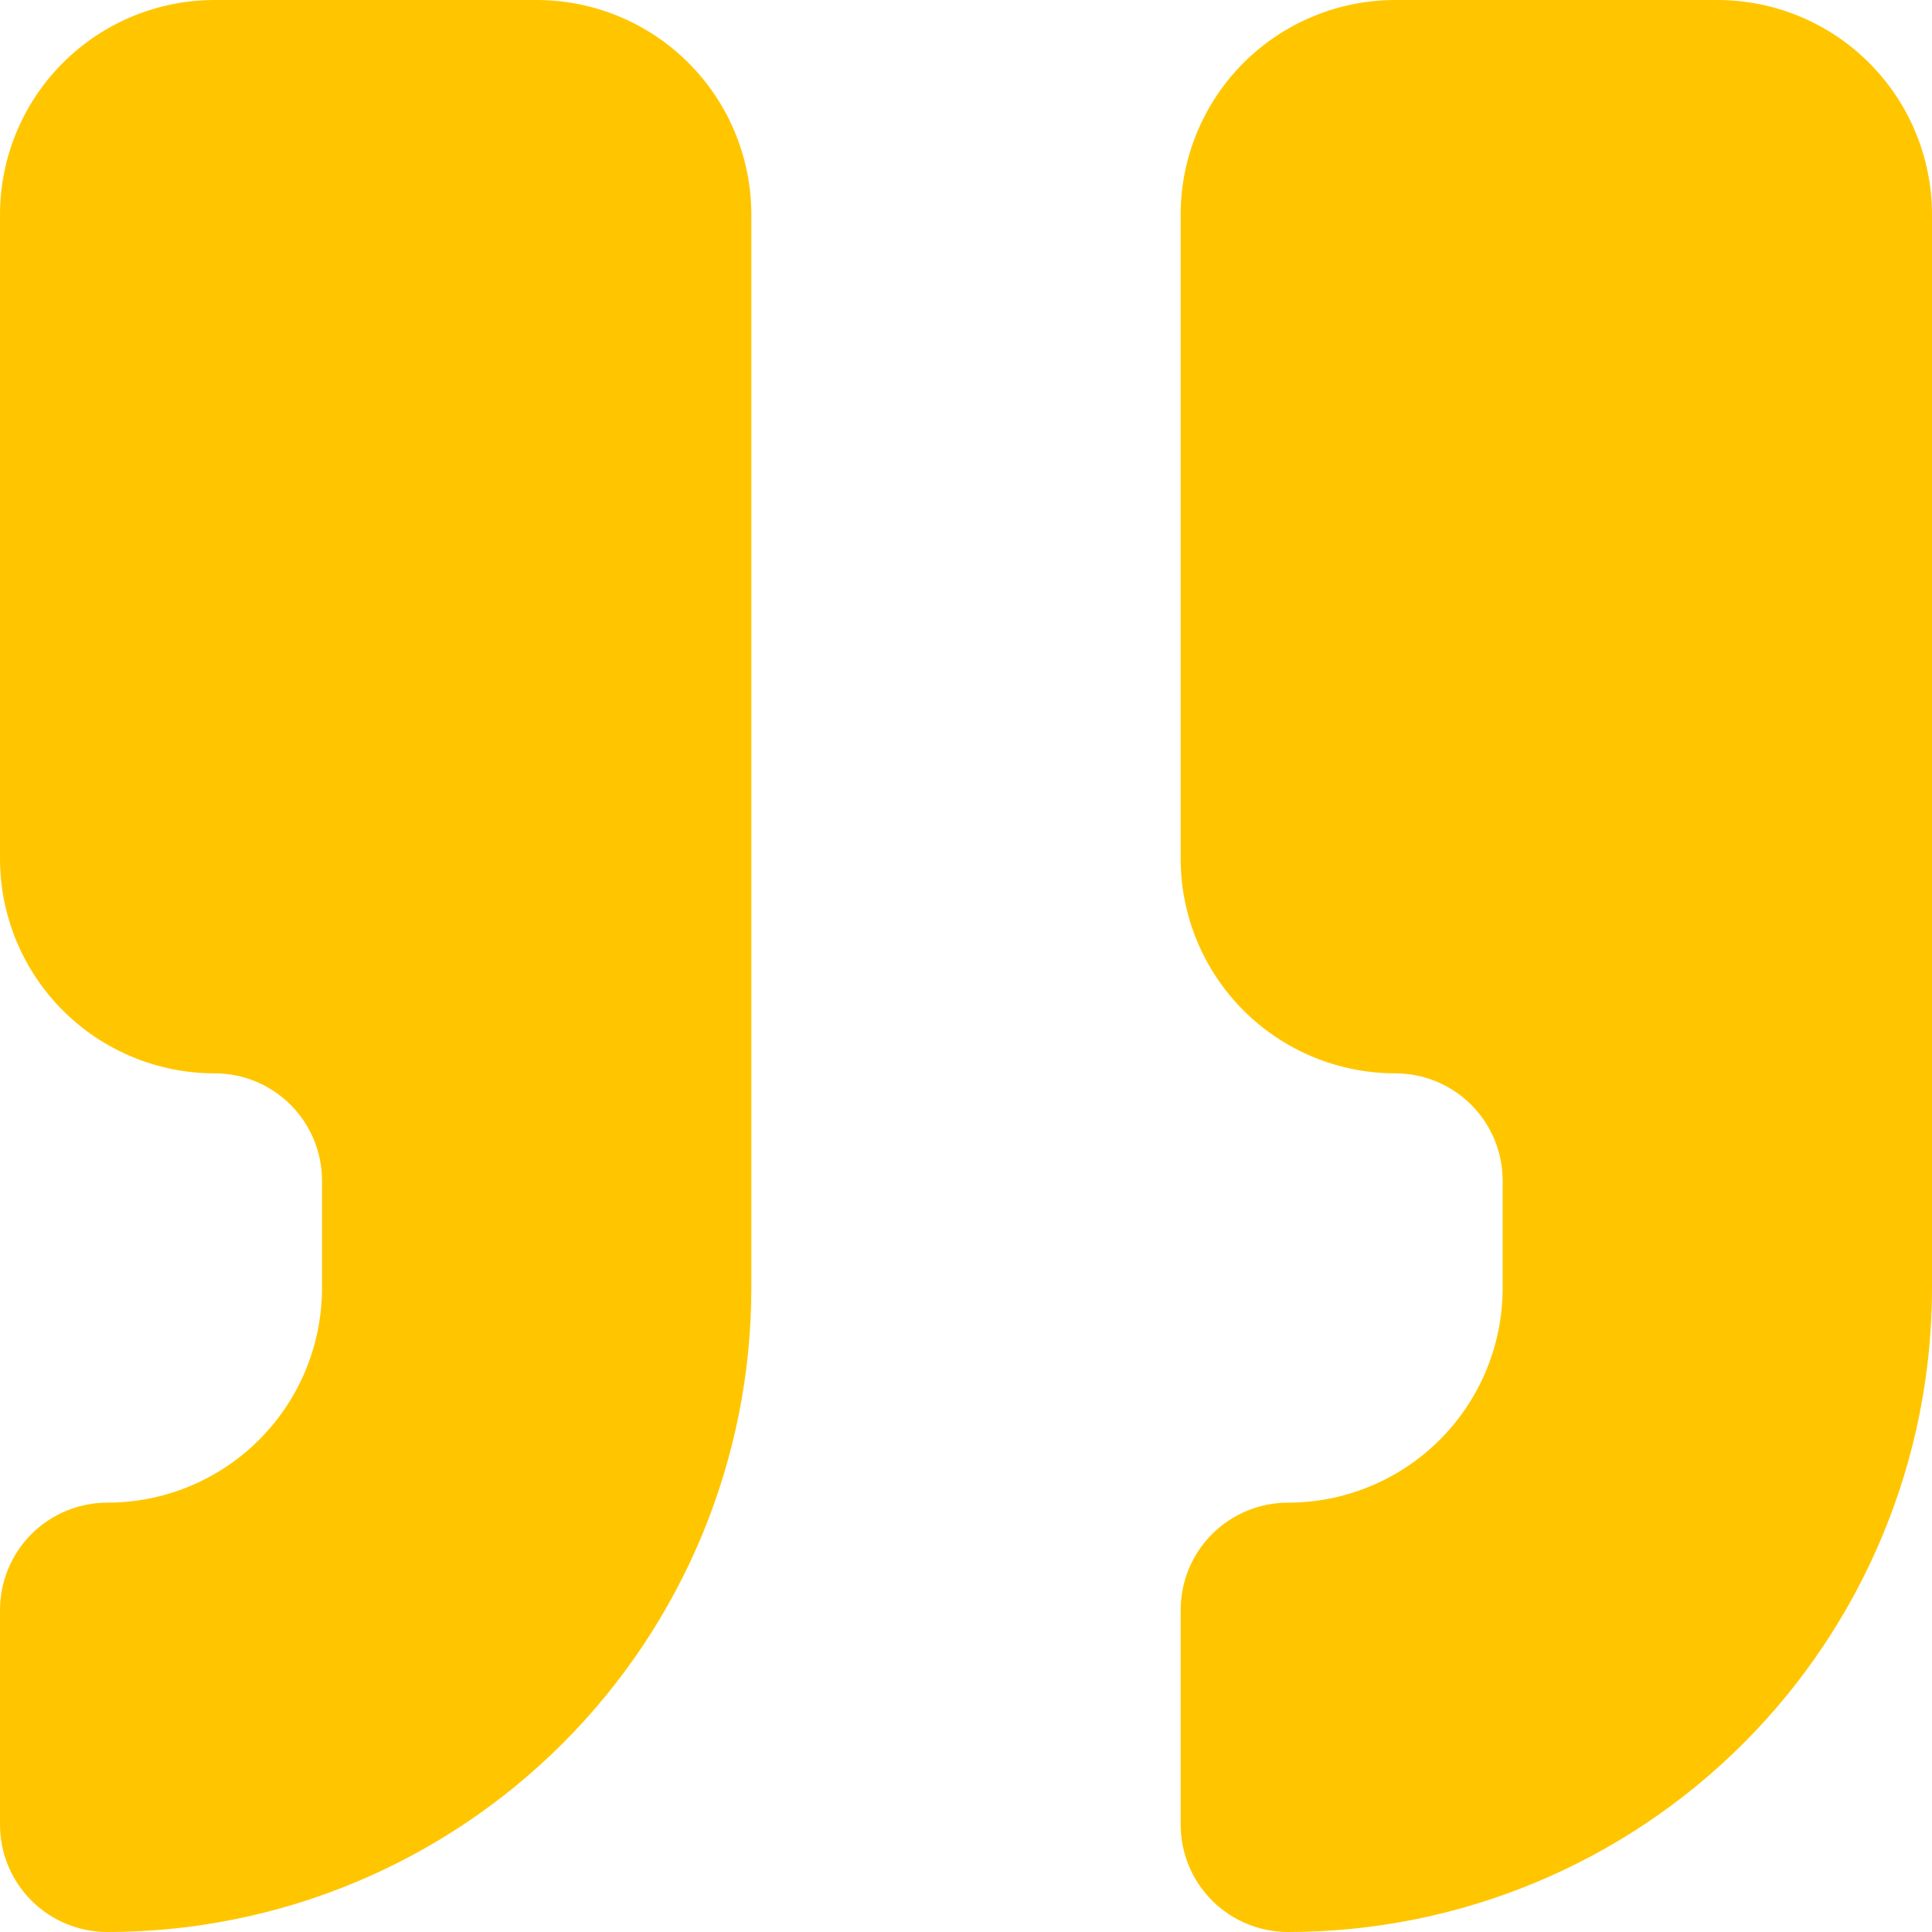 <svg width="48" height="48" viewBox="0 0 48 48" fill="none" xmlns="http://www.w3.org/2000/svg">
<path d="M34.667 0C33.252 0 31.896 0.562 30.895 1.562C29.895 2.562 29.333 3.919 29.333 5.333V21.333C29.333 22.748 29.895 24.104 30.895 25.105C31.896 26.105 33.252 26.667 34.667 26.667C35.374 26.667 36.052 26.948 36.552 27.448C37.052 27.948 37.333 28.626 37.333 29.333V32C37.333 33.414 36.771 34.771 35.771 35.771C34.771 36.771 33.414 37.333 32 37.333C31.293 37.333 30.614 37.614 30.114 38.114C29.614 38.614 29.333 39.293 29.333 40V45.333C29.333 46.041 29.614 46.719 30.114 47.219C30.614 47.719 31.293 48 32 48C36.243 48 40.313 46.314 43.314 43.314C46.314 40.313 48 36.243 48 32V5.333C48 3.919 47.438 2.562 46.438 1.562C45.438 0.562 44.081 0 42.667 0H34.667Z" fill="#FFC600"/>
<path d="M5.333 0C3.919 0 2.562 0.562 1.562 1.562C0.562 2.562 0 3.919 0 5.333V21.333C0 22.748 0.562 24.104 1.562 25.105C2.562 26.105 3.919 26.667 5.333 26.667C6.041 26.667 6.719 26.948 7.219 27.448C7.719 27.948 8 28.626 8 29.333V32C8 33.414 7.438 34.771 6.438 35.771C5.438 36.771 4.081 37.333 2.667 37.333C1.959 37.333 1.281 37.614 0.781 38.114C0.281 38.614 0 39.293 0 40V45.333C0 46.041 0.281 46.719 0.781 47.219C1.281 47.719 1.959 48 2.667 48C6.91 48 10.98 46.314 13.98 43.314C16.981 40.313 18.667 36.243 18.667 32V5.333C18.667 3.919 18.105 2.562 17.105 1.562C16.104 0.562 14.748 0 13.333 0H5.333Z" fill="#FFC600"/>
</svg>
